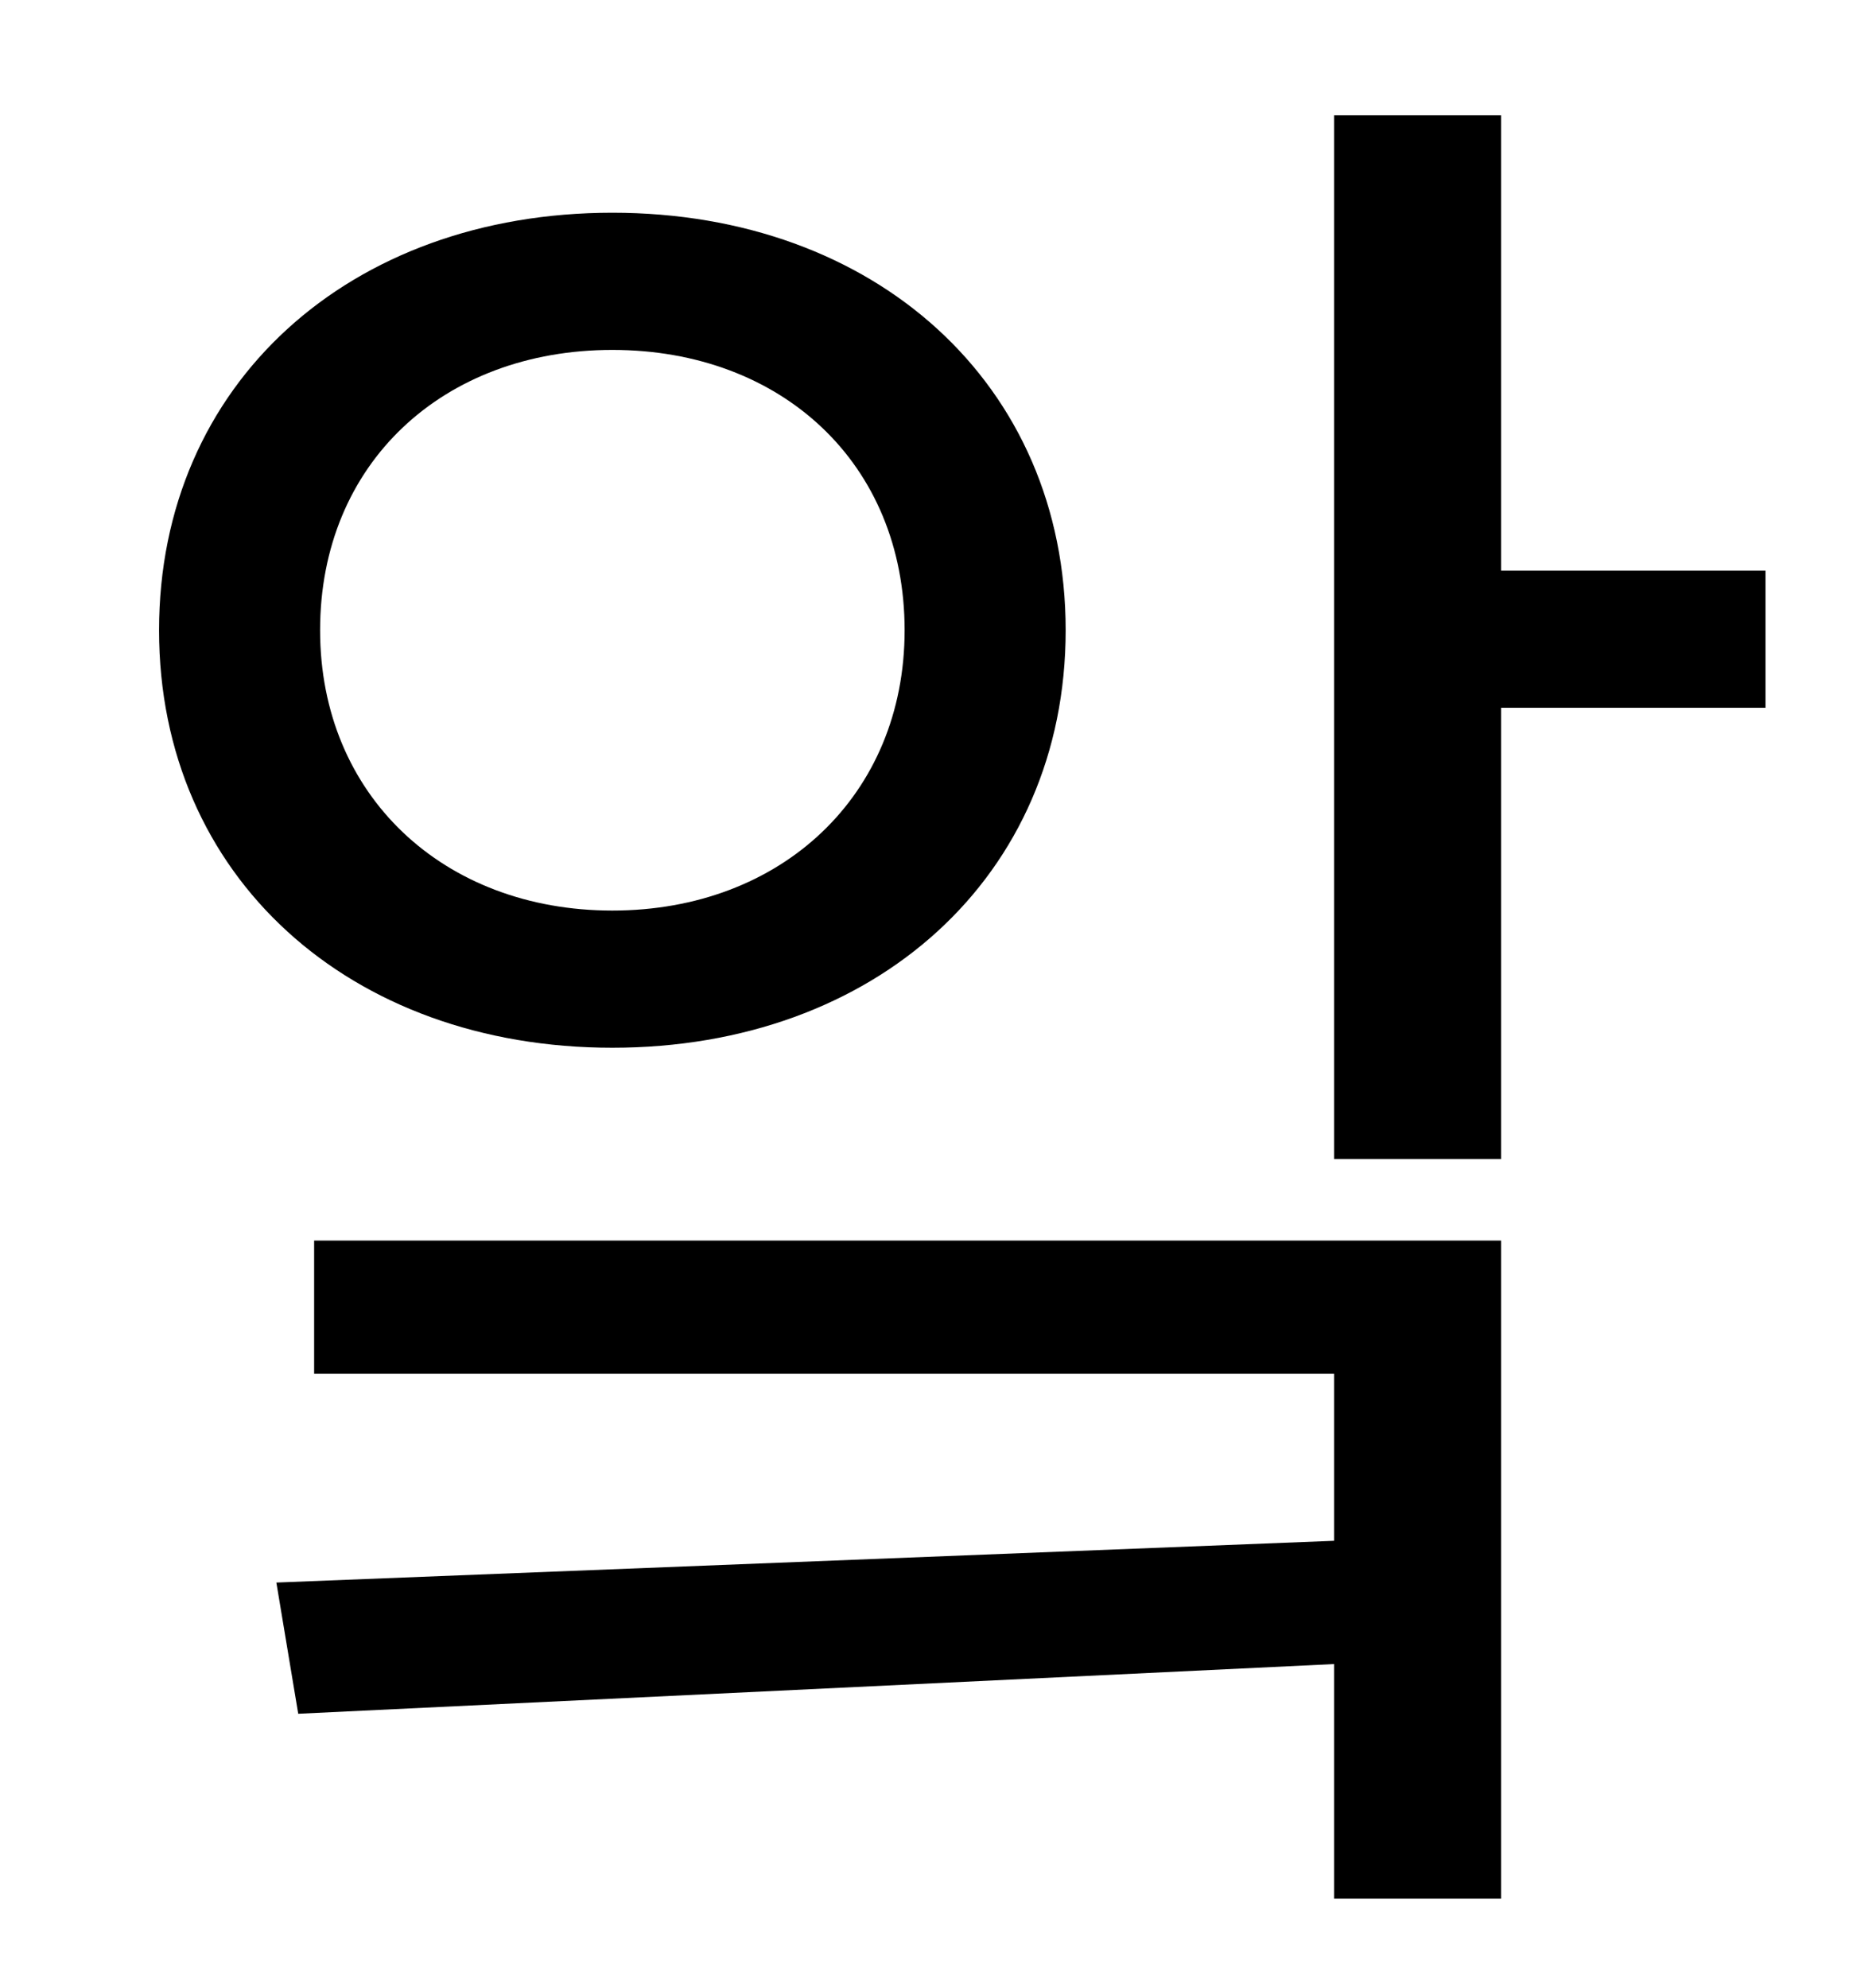 <?xml version="1.0" standalone="no"?>
<!DOCTYPE svg PUBLIC "-//W3C//DTD SVG 1.1//EN" "http://www.w3.org/Graphics/SVG/1.1/DTD/svg11.dtd" >
<svg xmlns="http://www.w3.org/2000/svg" xmlns:xlink="http://www.w3.org/1999/xlink" version="1.1" viewBox="-10 0 930 1000">
   <path fill="currentColor"
d="M151 317c0 83 62 141 147 141s147 -58 147 -141c0 -84 -62 -141 -147 -141s-147 57 -147 141zM526 317c0 124 -96 210 -228 210s-228 -86 -228 -210s96 -210 228 -210s228 86 228 210zM148 691v-67h597v331h-84v-118l-521 25l-11 -66l532 -21v-84h-513zM878 287v69h-133
v227h-84v-525h84v229h133z" />
</svg>
